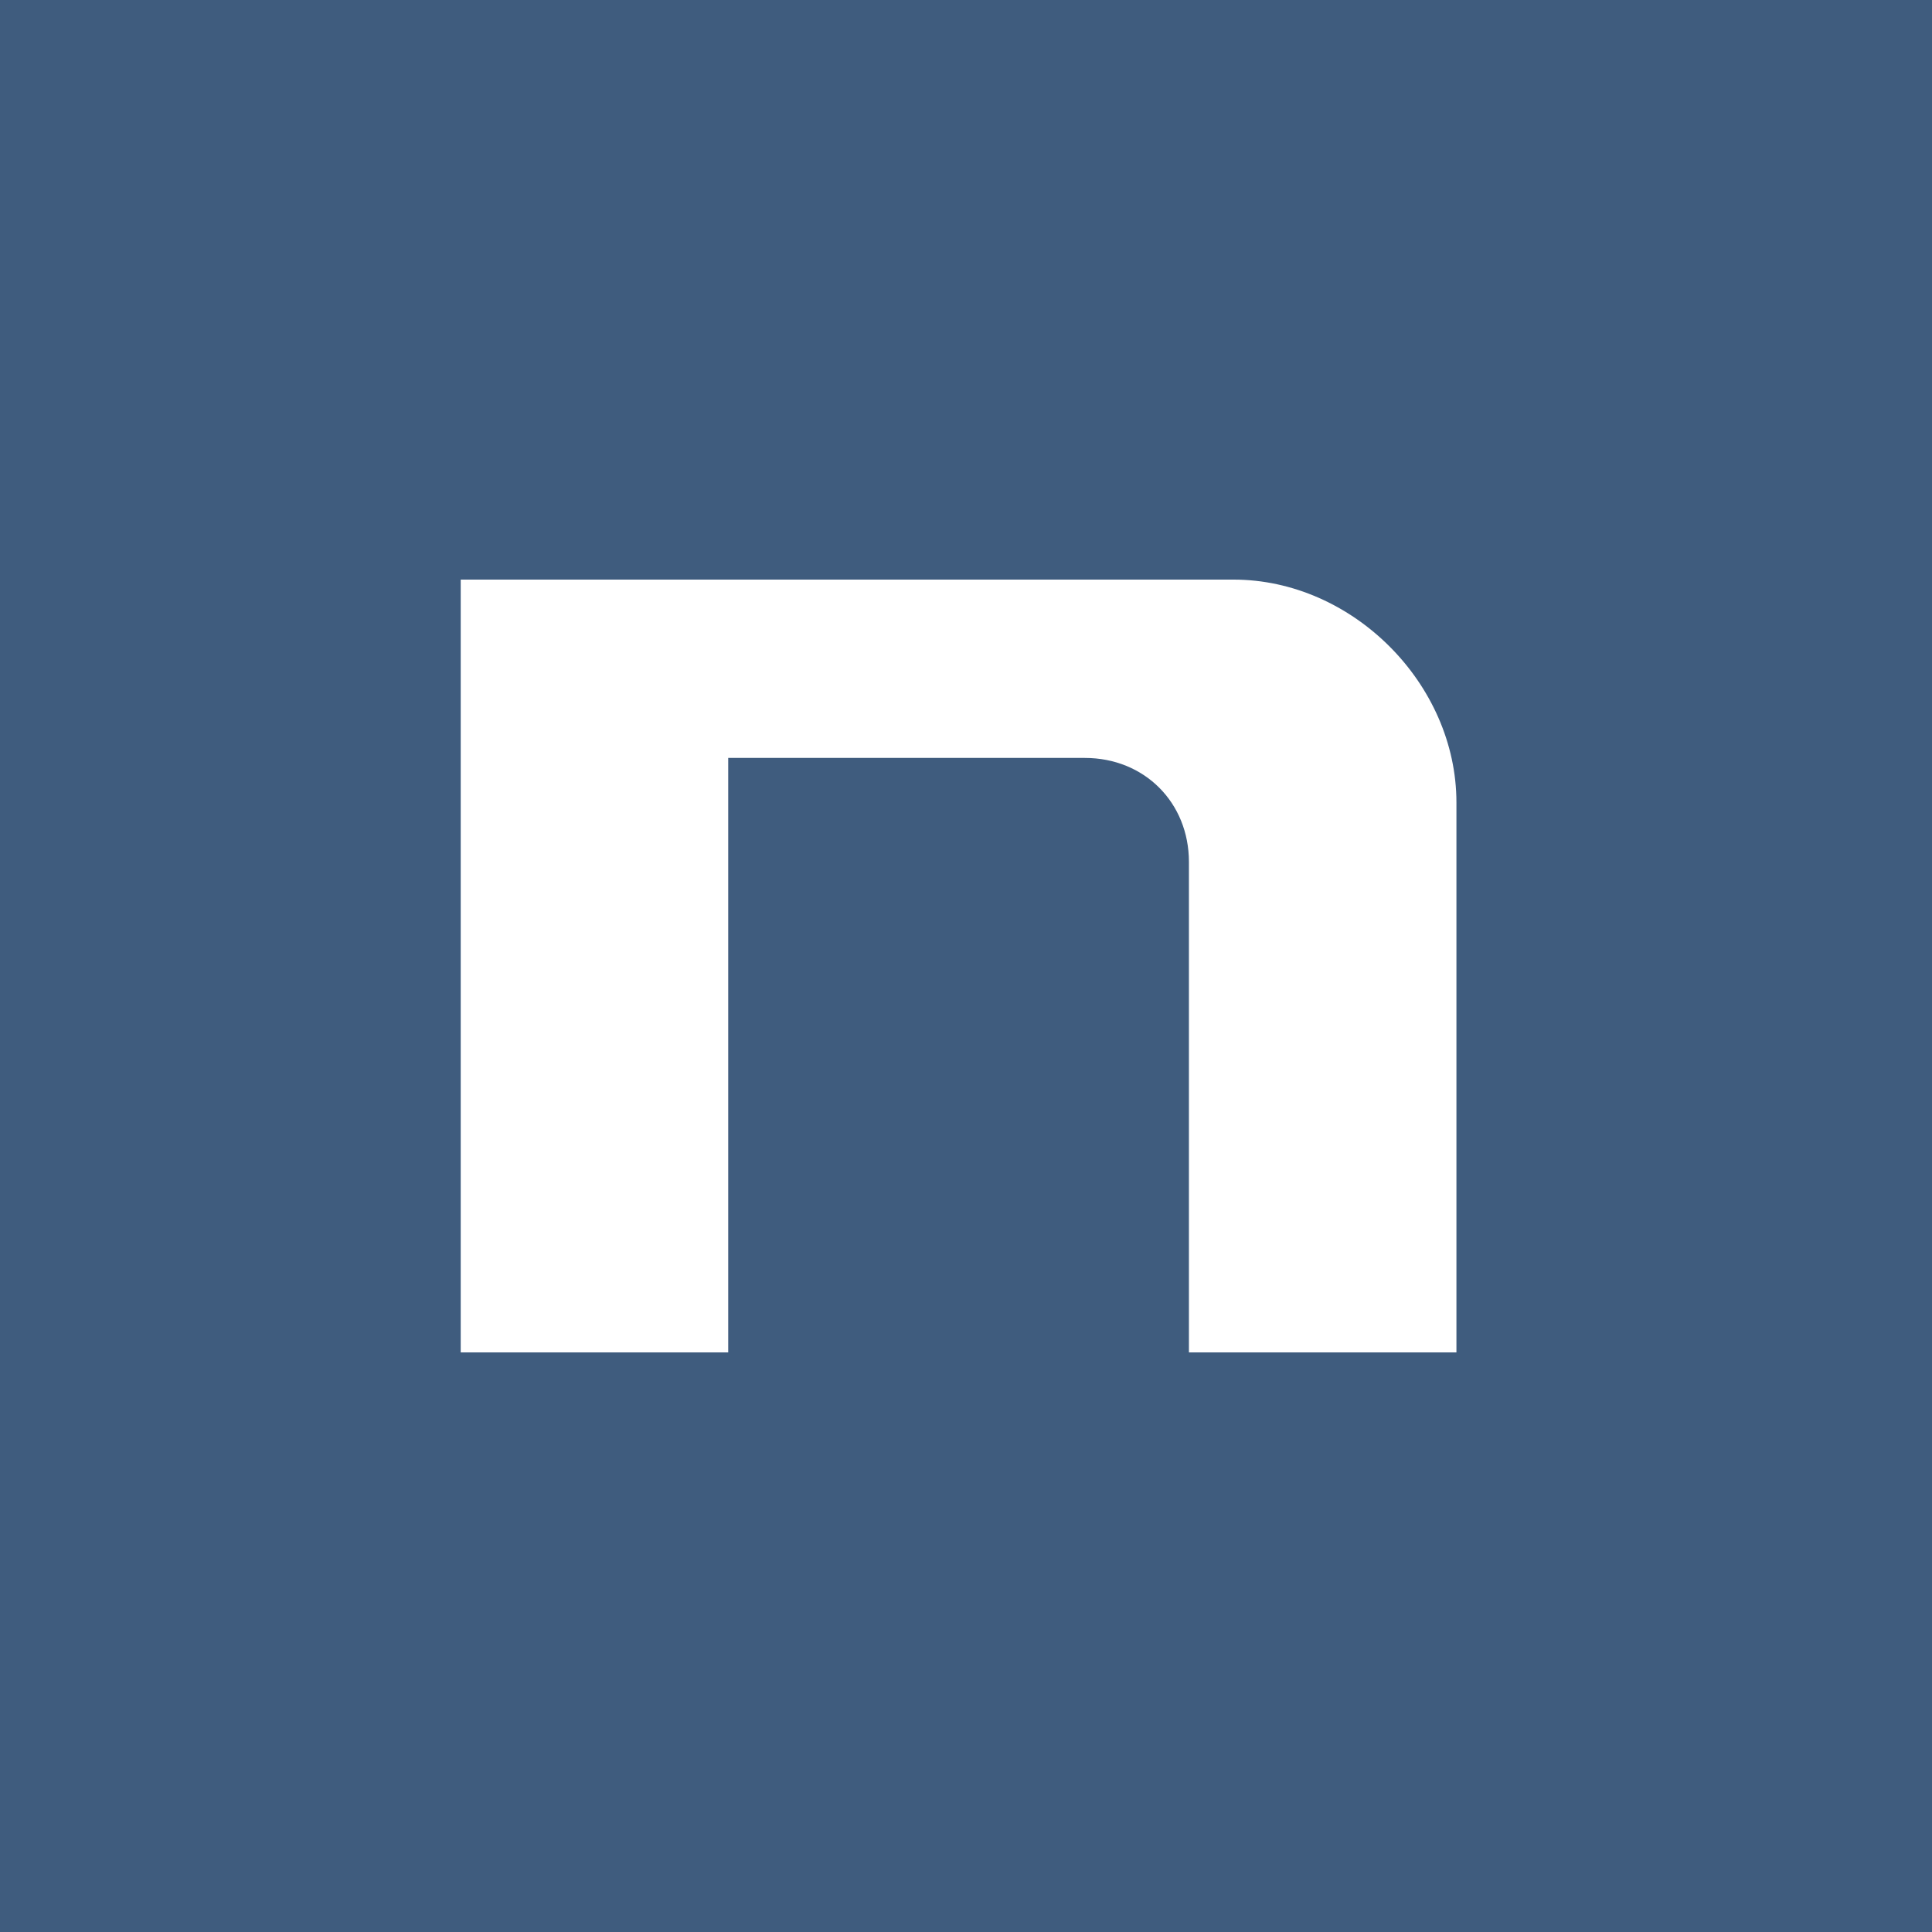 <?xml version="1.0" encoding="utf-8"?>
<!-- Generator: Adobe Illustrator 19.0.0, SVG Export Plug-In . SVG Version: 6.00 Build 0)  -->
<svg version="1.1" id="Layer_1" xmlns="http://www.w3.org/2000/svg" xmlns:xlink="http://www.w3.org/1999/xlink" x="0px"
     y="0px"
     viewBox="-293 294 13 13" style="enable-background:new -293 294 13 13;" xml:space="preserve">
<style type="text/css">
	.st0{fill:#3F5C7E;}
</style>
    <title>Fill 33</title>
    <desc>Created with Sketch.</desc>
    <g id="Artboards_01">
	<g id="SUBMENU-DIENSTEN" transform="translate(-263, -38)">
		<g id="Page-1" transform="translate(250, 25)">
			<path id="Fill-33" class="st0" d="M-270.2,316.1h-1.8v-3.3c0-0.4-0.3-0.7-0.7-0.7h-2.4v4h-1.8v-5.2h5.2c0.8,0,1.5,0.7,1.5,1.5
				V316.1z M-280,320h13v-13h-13V320z"/>
		</g>
	</g>
</g>
</svg>

